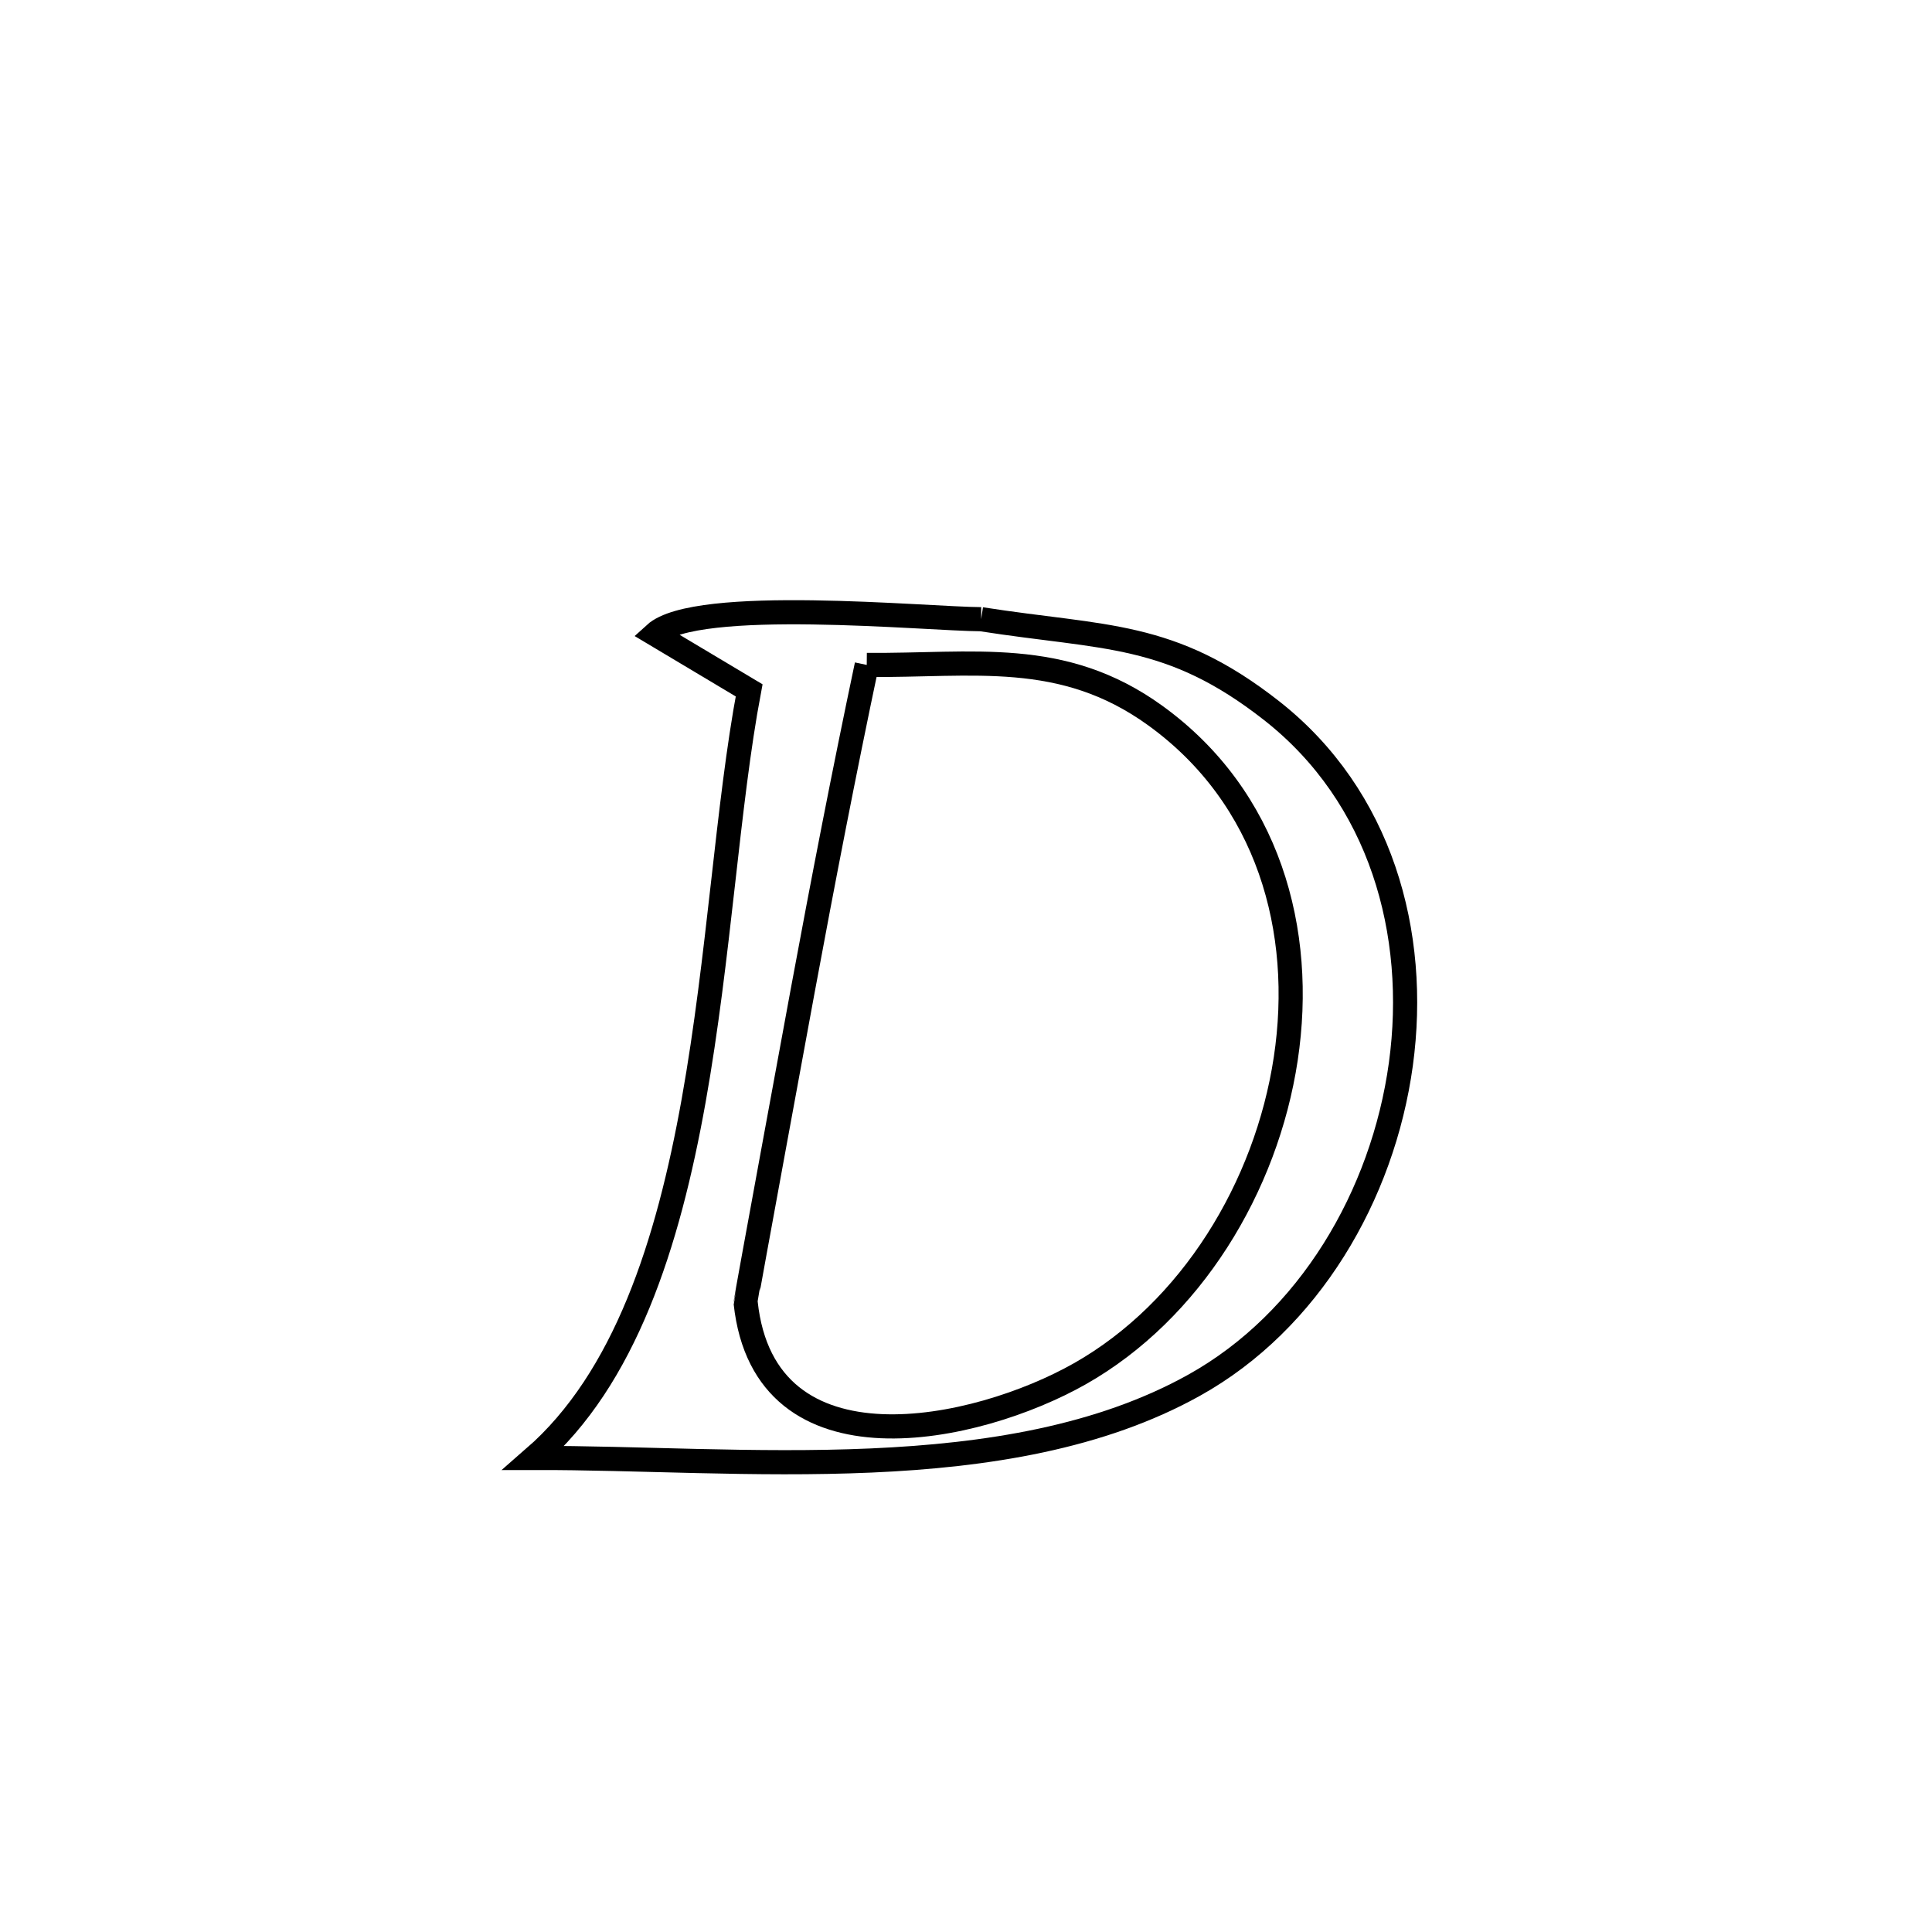 <svg xmlns="http://www.w3.org/2000/svg" viewBox="0.0 0.0 24.0 24.0" height="200px" width="200px"><path fill="none" stroke="black" stroke-width=".3" stroke-opacity="1.0"  filling="0" d="M12.188 7.692 L12.188 7.692 C13.729 7.933 14.536 7.84 15.795 8.827 C17.153 9.892 17.625 11.59 17.402 13.221 C17.178 14.851 16.259 16.414 14.835 17.207 C13.671 17.856 12.26 18.08 10.82 18.143 C9.38 18.206 7.912 18.108 6.632 18.111 L6.632 18.111 C7.764 17.126 8.298 15.453 8.617 13.671 C8.935 11.89 9.037 9.999 9.306 8.576 L9.306 8.576 C8.915 8.343 8.524 8.109 8.134 7.876 L8.134 7.876 C8.647 7.408 11.506 7.689 12.188 7.692 L12.188 7.692"></path>
<path fill="none" stroke="black" stroke-width=".3" stroke-opacity="1.0"  filling="0" d="M10.767 8.26 L10.767 8.26 C12.088 8.272 13.195 8.054 14.35 8.888 C15.758 9.905 16.213 11.559 15.972 13.153 C15.731 14.748 14.793 16.284 13.415 17.065 C12.136 17.79 9.499 18.371 9.263 16.184 C9.26 16.163 9.972 12.307 9.975 12.288 C10.225 10.94 10.484 9.6 10.767 8.26 L10.767 8.26"></path></svg>
